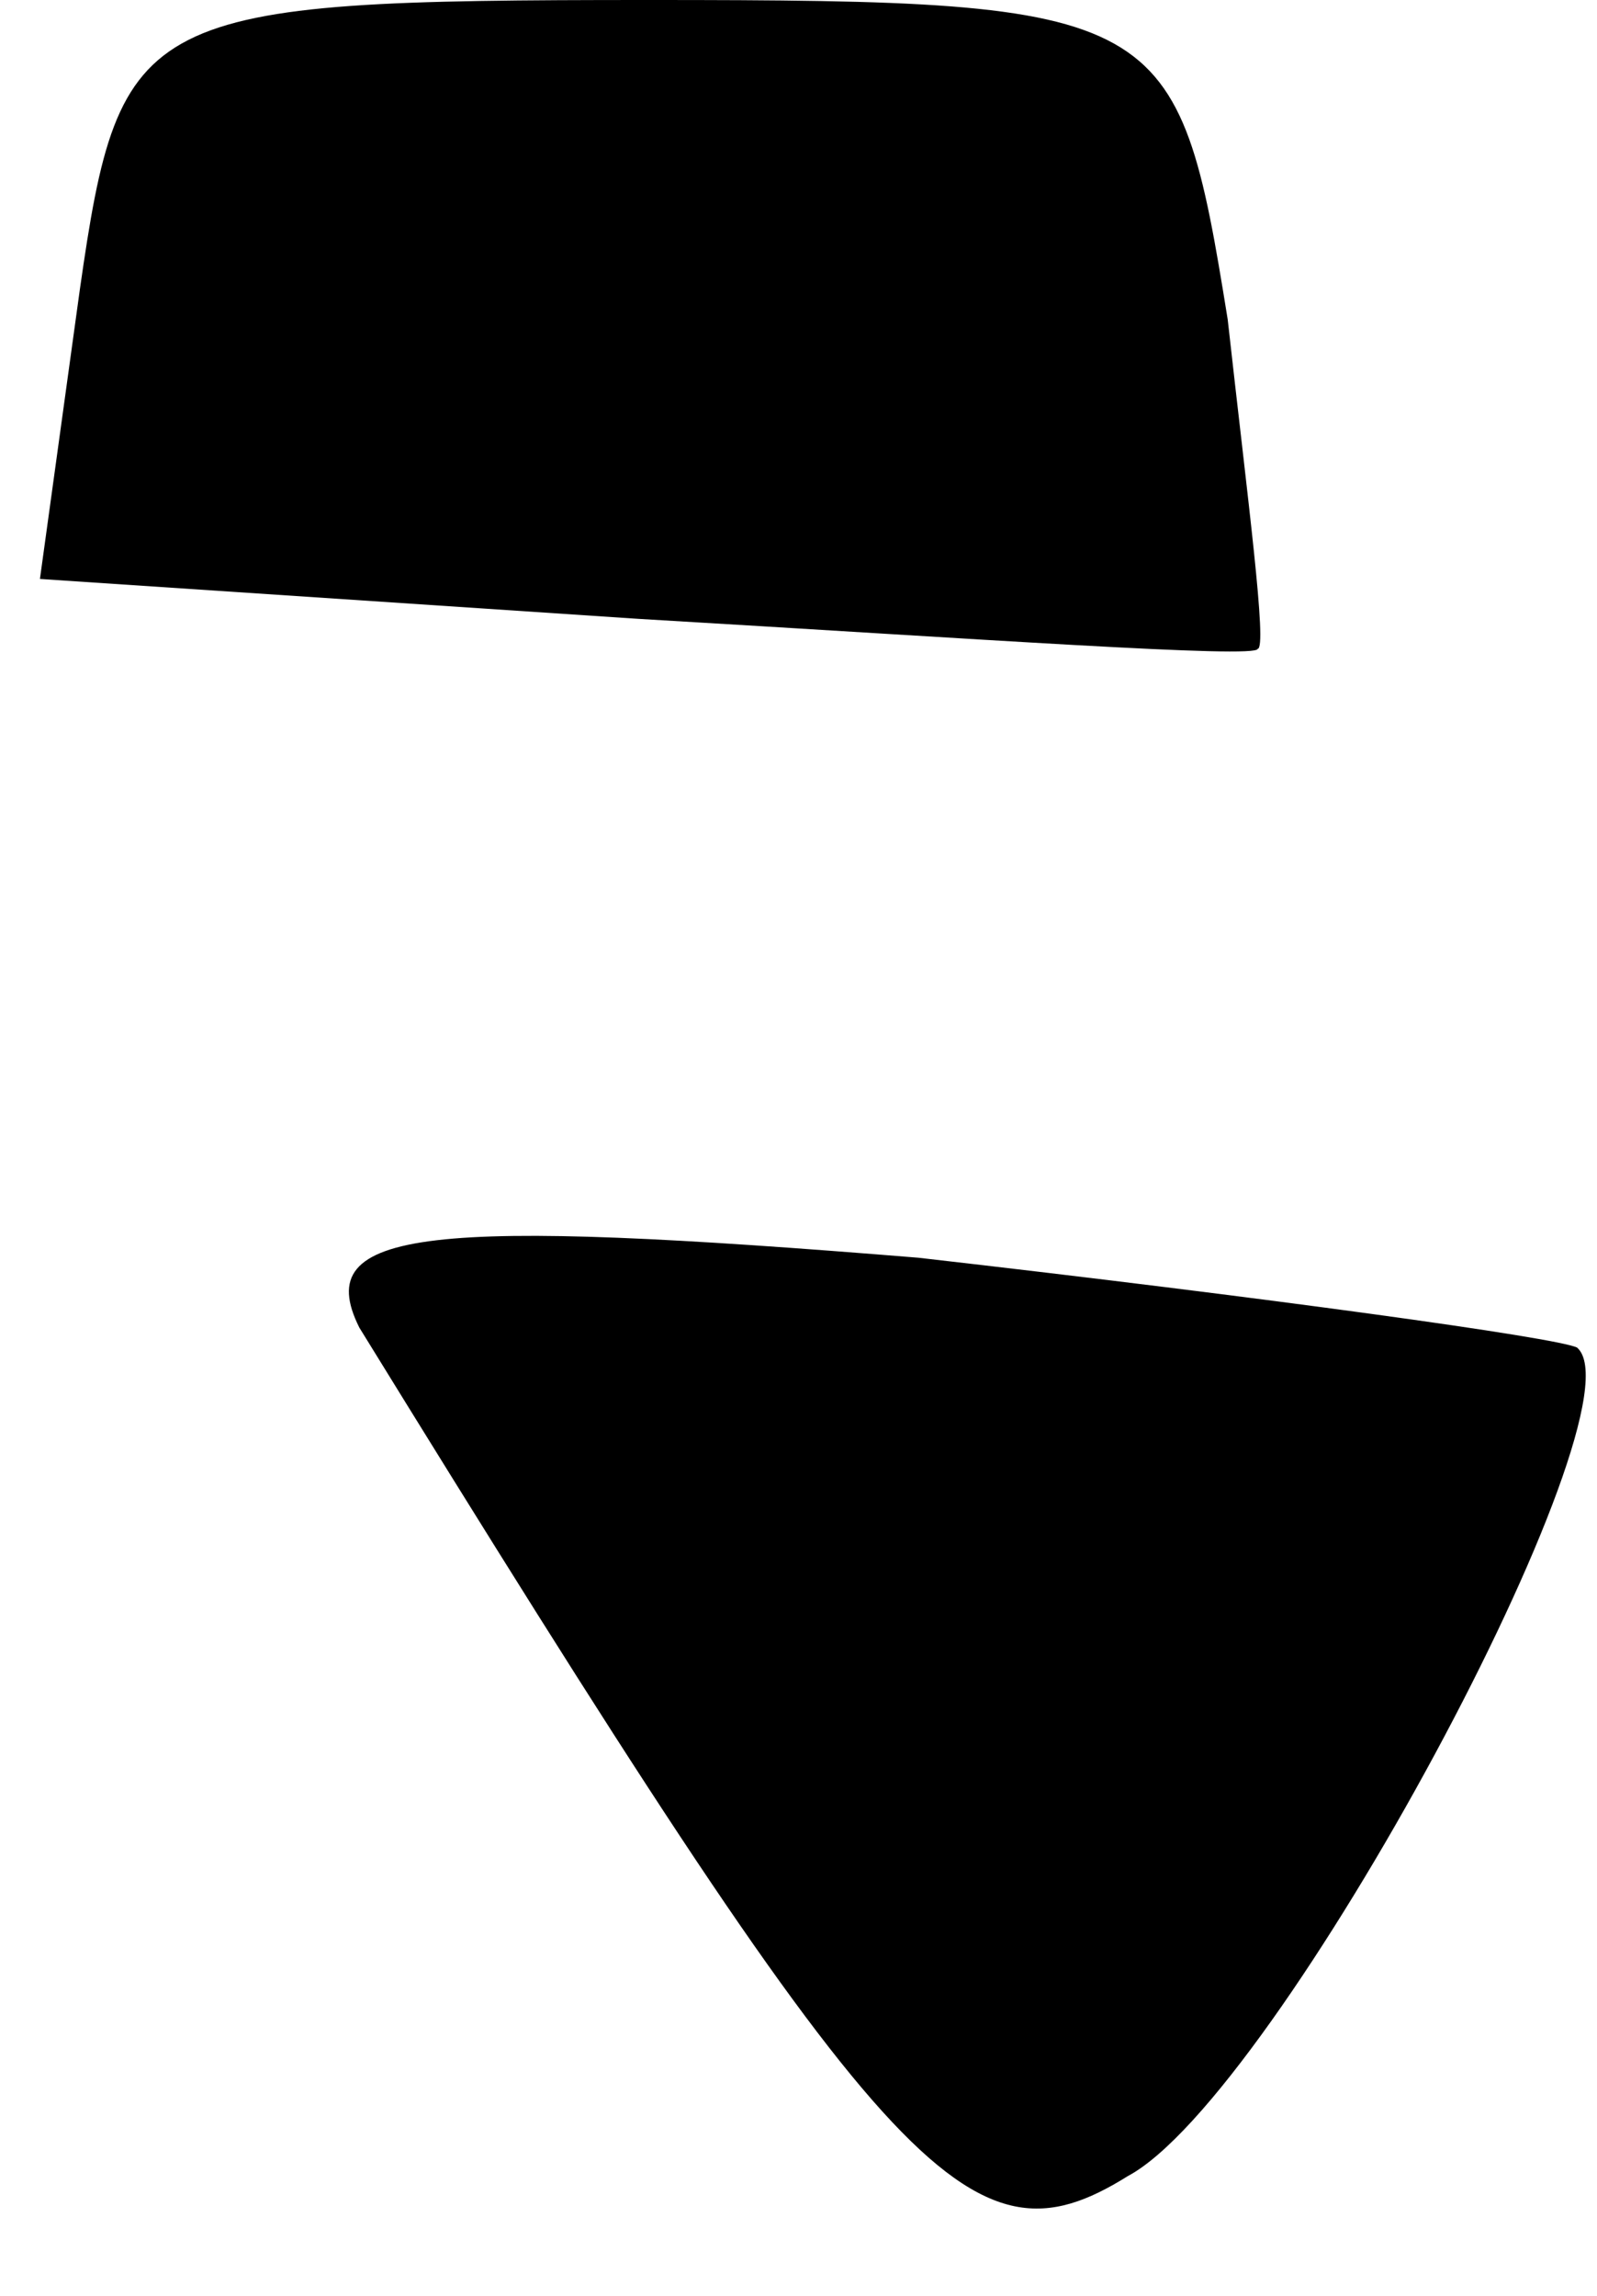 <?xml version="1.0" standalone="no"?>
<!DOCTYPE svg PUBLIC "-//W3C//DTD SVG 20010904//EN"
 "http://www.w3.org/TR/2001/REC-SVG-20010904/DTD/svg10.dtd">
<svg version="1.0" xmlns="http://www.w3.org/2000/svg"
 width="16pt" height="23pt" viewBox="0 0 16 23"
 preserveAspectRatio="xMidYMid meet">
<g transform="translate(0,23) scale(0.1,-0.1)"
fill="#000000" stroke="none">
<path fill="#000000" stroke="none" d="M8 201 l-4 -29 60 -4 c34 -2 62 -4 62
-3 1 0 -1 15 -3 33 -5 31 -6 32 -58 32 -51 0 -53 -1 -57 -29z"/>
<path fill="#000000" stroke="none" d="M36 97 c53 -86 61 -95 77 -85 15 8 52
77 45 83 -2 1 -31 5 -66 9 -49 4 -61 3 -56 -7z"/>
</g>
</svg>
